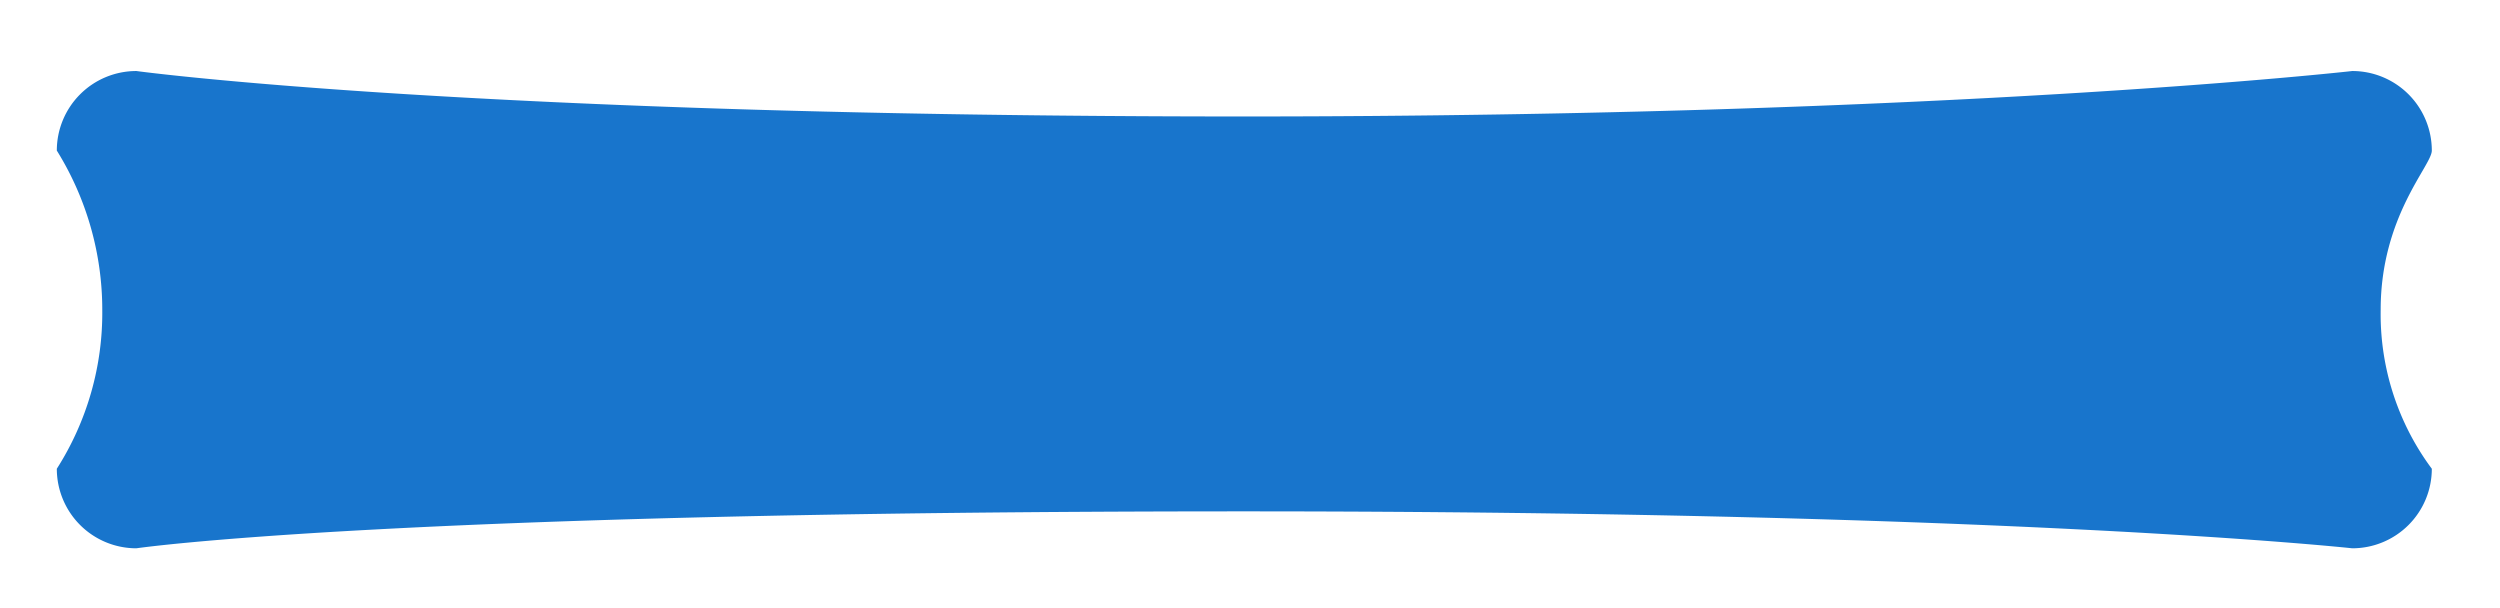 <svg id="Слой_1" data-name="Слой 1" xmlns="http://www.w3.org/2000/svg" width="220" height="53.5" viewBox="0 0 220 53.5">
  <defs>
    <style>
      .cls-1 {
        fill: #1875cc;
      }
    </style>
  </defs>
  <title>sadfa</title>
  <path class="cls-1" d="M12,6.25s29.25,4,97.5,4c62.25,0,97.5-4,97.5-4a7,7,0,0,1,7,7h0c0,1.32-4.5,5.78-4.5,14a22.78,22.78,0,0,0,4.5,14,7,7,0,0,1-7,7S177.25,45,109.5,45C34,45,12,48.25,12,48.25a7,7,0,0,1-7-7,25.52,25.52,0,0,0,4-14,26.56,26.56,0,0,0-4-14A7,7,0,0,1,12,6.25Z"/>
</svg>
